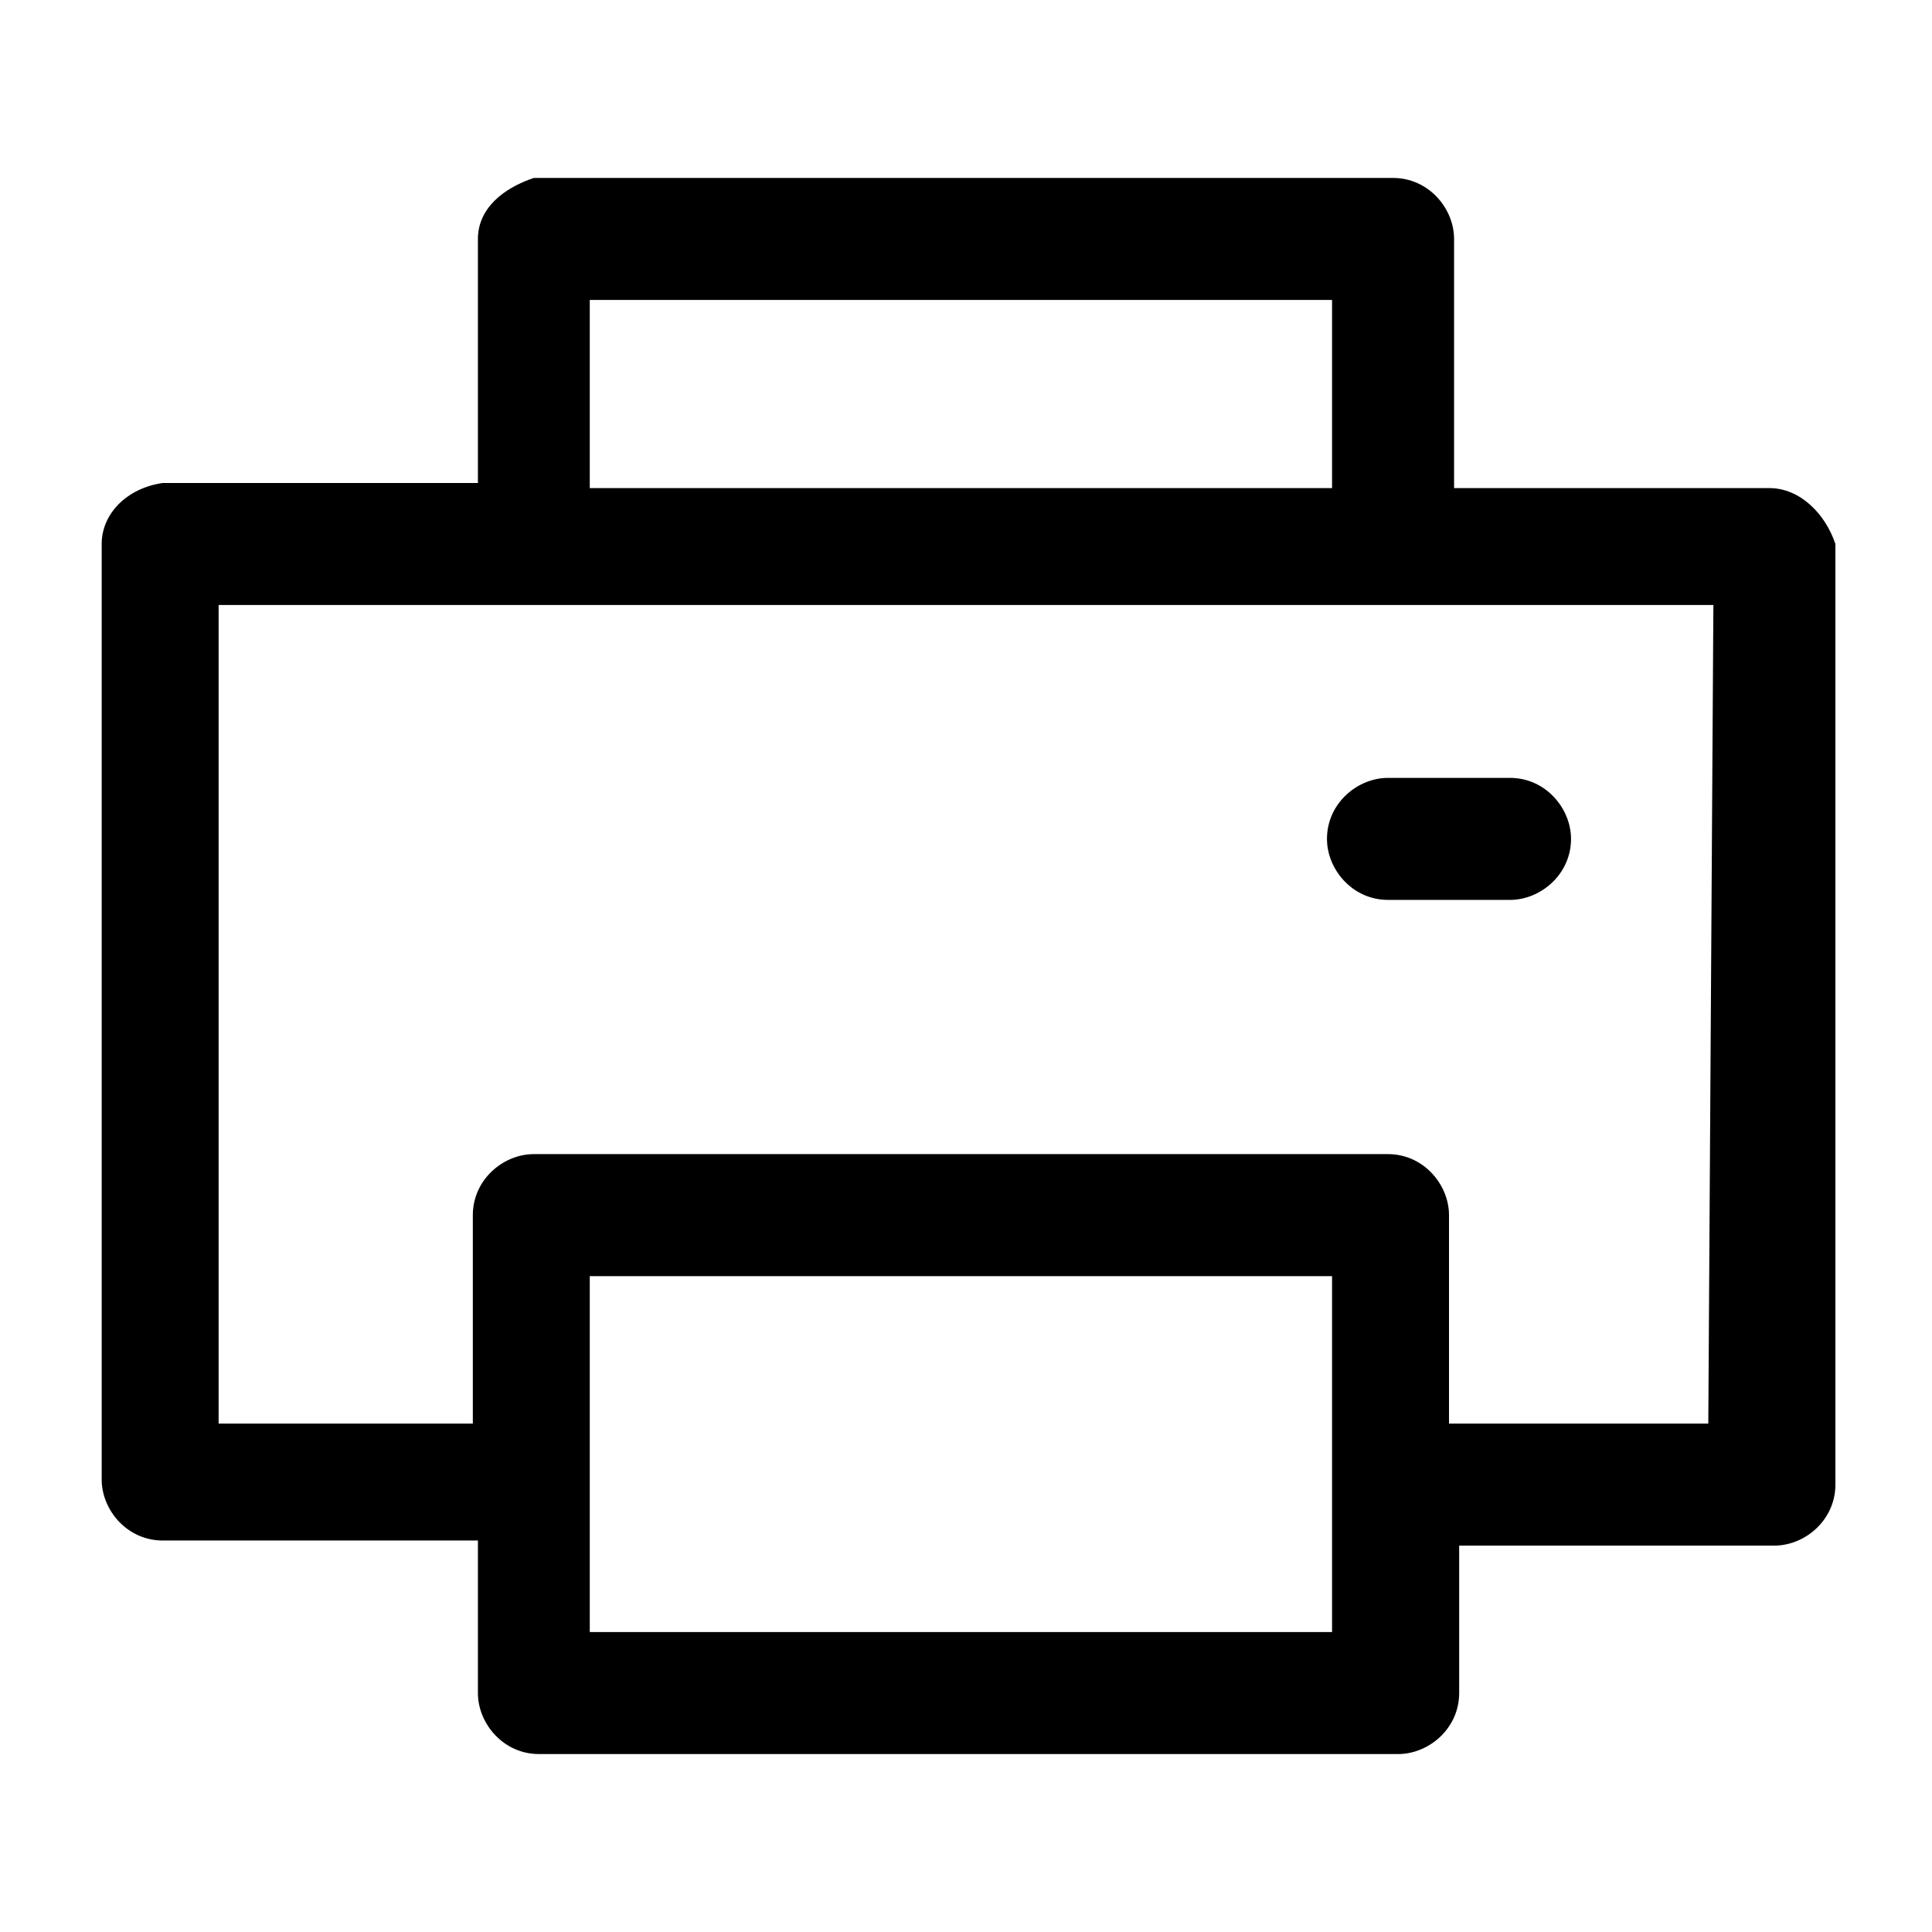<?xml version="1.0" encoding="utf-8"?>
<!-- Generator: Adobe Illustrator 27.2.0, SVG Export Plug-In . SVG Version: 6.00 Build 0)  -->
<svg version="1.1" id="圖層_1" xmlns="http://www.w3.org/2000/svg" xmlns:xlink="http://www.w3.org/1999/xlink" x="0px" y="0px"
	 viewBox="0 0 38 38" style="enable-background:new 0 0 38 38;" xml:space="preserve">
<g>
	<path d="M34.8,9.6h-6.2V4.7c0-0.6-0.5-1.2-1.2-1.2H10.5C9.9,3.7,9.4,4.1,9.4,4.7v4.8H3.2C2.5,9.6,2,10.1,2,10.7v18.4
		c0,0.6,0.5,1.2,1.2,1.2h6.2v3c0,0.6,0.5,1.2,1.2,1.2h16.9c0.6,0,1.2-0.5,1.2-1.2v-2.9h6.2c0.6,0,1.2-0.5,1.2-1.2V10.7
		C35.9,10.1,35.4,9.6,34.8,9.6L34.8,9.6z M11.6,5.9h14.6v3.7H11.6V5.9z M26.3,32.1H11.6v-7h14.6V32.1z M33.6,28h-5.1v-4.1
		c0-0.6-0.5-1.2-1.2-1.2H10.5c-0.6,0-1.2,0.5-1.2,1.2V28h-5V11.9h29.4L33.6,28z"/>
	<path d="M27.3,17.7h2.4c0.6,0,1.2-0.5,1.2-1.2c0-0.6-0.5-1.2-1.2-1.2h-2.4c-0.6,0-1.2,0.5-1.2,1.2C26.1,17.1,26.6,17.7,27.3,17.7z"
		/>
</g>
</svg>
